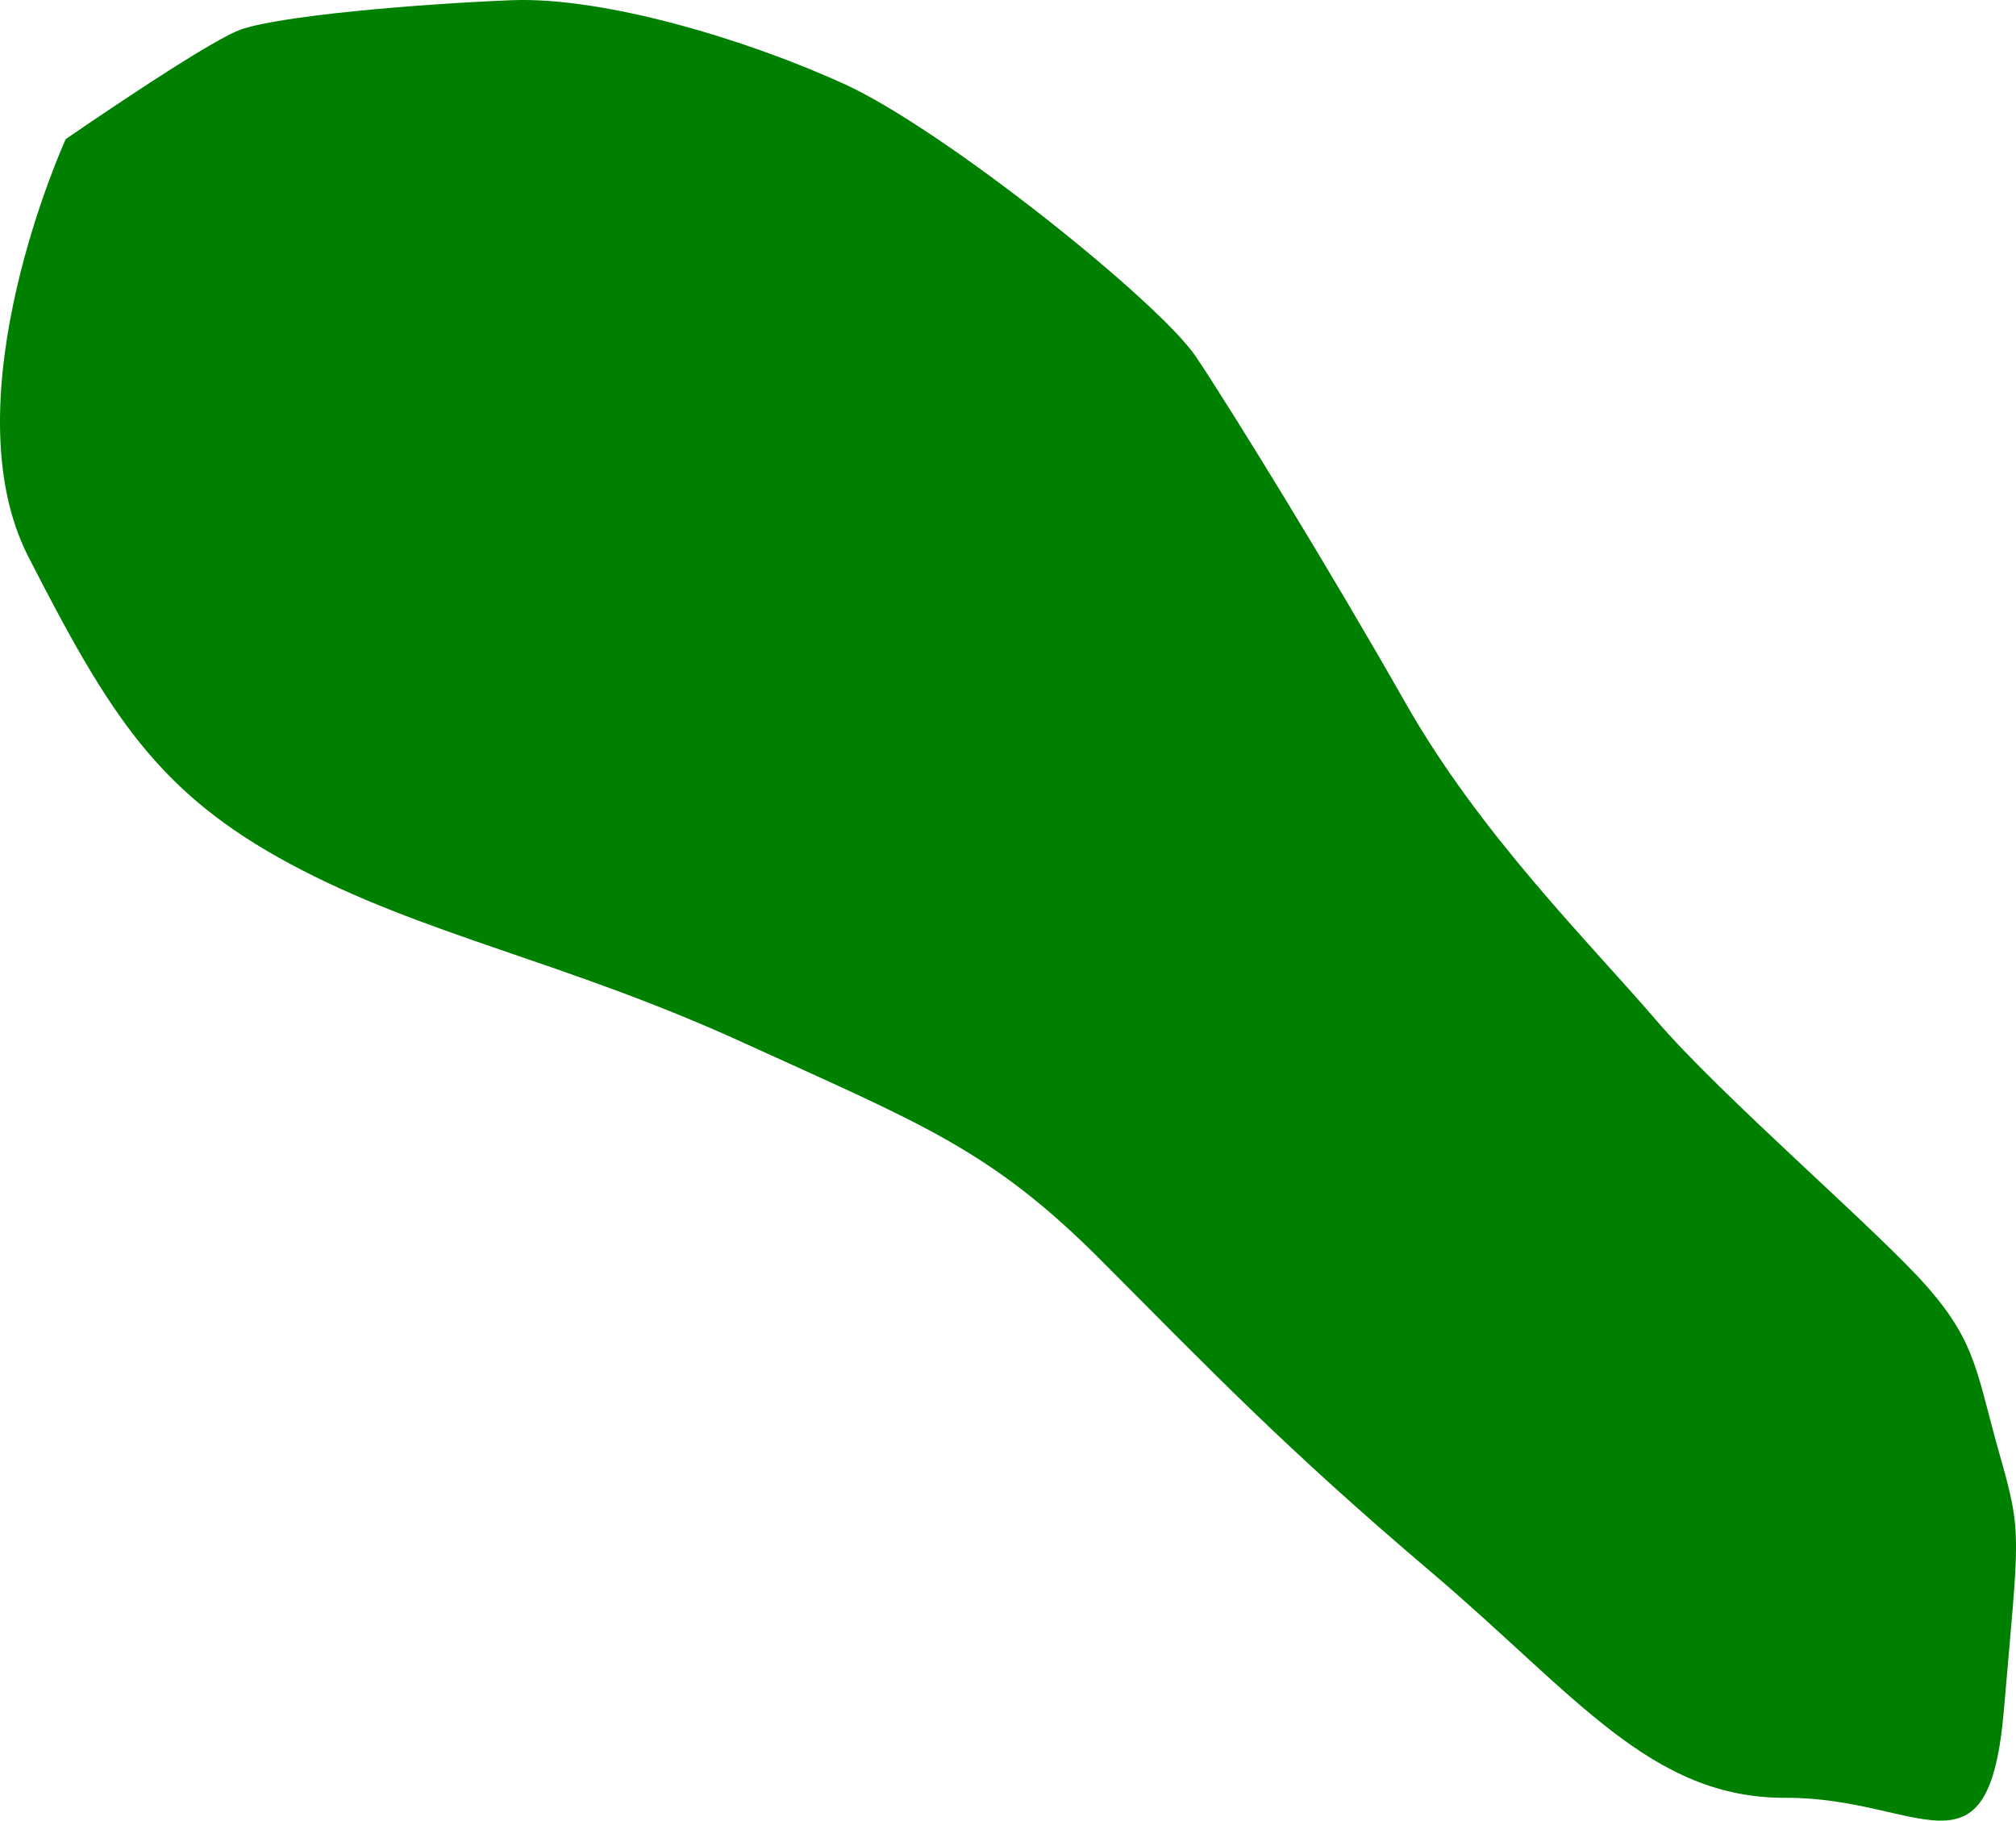<?xml version="1.0" encoding="UTF-8" standalone="no"?>
<!-- Created with Inkscape (http://www.inkscape.org/) -->

<svg
   version="1.1"
   id="svg1"
   width="48.659"
   height="43.94"
   viewBox="0 0 48.659 43.94"
   sodipodi:docname="cells_crop.svg"
   inkscape:version="1.3.2 (091e20ef0f, 2023-11-25)"
   xmlns:inkscape="http://www.inkscape.org/namespaces/inkscape"
   xmlns:sodipodi="http://sodipodi.sourceforge.net/DTD/sodipodi-0.dtd"
   xmlns="http://www.w3.org/2000/svg"
   xmlns:svg="http://www.w3.org/2000/svg">
  <defs
     id="defs1" />
  <sodipodi:namedview
     id="namedview1"
     pagecolor="#ffffff"
     bordercolor="#000000"
     borderopacity="0.25"
     inkscape:showpageshadow="2"
     inkscape:pageopacity="0.0"
     inkscape:pagecheckerboard="0"
     inkscape:deskcolor="#d1d1d1"
     showguides="true"
     inkscape:zoom="1"
     inkscape:cx="246"
     inkscape:cy="97"
     inkscape:window-width="1920"
     inkscape:window-height="1016"
     inkscape:window-x="0"
     inkscape:window-y="27"
     inkscape:window-maximized="1"
     inkscape:current-layer="g1">
    <sodipodi:guide
       position="-444.931,533.613"
       orientation="1,0"
       id="guide1"
       inkscape:locked="false" />
    <sodipodi:guide
       position="91.106,651.304"
       orientation="0,-1"
       id="guide2"
       inkscape:locked="false" />
    <sodipodi:guide
       position="-21.018,304.899"
       orientation="0,-1"
       id="guide3"
       inkscape:locked="false" />
    <sodipodi:guide
       position="112.982,729.899"
       orientation="1,0"
       id="guide4"
       inkscape:locked="false" />
  </sodipodi:namedview>
  <g
     inkscape:groupmode="layer"
     inkscape:label="Image"
     id="g1"
     transform="translate(-773.018,-304.899)">
    <path
       style="fill:#008000;stroke-width:3.09;stroke-linejoin:round"
       d="m 774.604,308.257 c 0,0 -2.859,6.259 -0.9,10.082 1.959,3.823 3.126,5.7 6.334,7.419 3.208,1.719 6.606,2.336 10.909,4.3 4.303,1.964 5.977,2.577 8.651,5.262 2.675,2.685 4.436,4.526 7.949,7.508 3.512,2.981 5.31,5.473 8.57,5.46 3.26,-0.013 4.899,2.183 5.267,-2.109 0.368,-4.291 0.45,-4.237 -0.103,-6.181 -0.553,-1.944 -0.551,-2.662 -1.714,-4.006 -1.163,-1.343 -4.97,-4.599 -6.58,-6.476 -1.61,-1.877 -4.242,-4.474 -6.054,-7.667 -1.812,-3.193 -4.155,-7 -5.04,-8.328 -0.885,-1.328 -6.076,-5.481 -8.463,-6.578 -2.386,-1.097 -5.853,-2.128 -8.063,-2.039 -2.21,0.088 -5.716,0.378 -6.597,0.731 -0.881,0.353 -4.166,2.622 -4.166,2.622 z"
       id="path109" />
  </g>
</svg>
